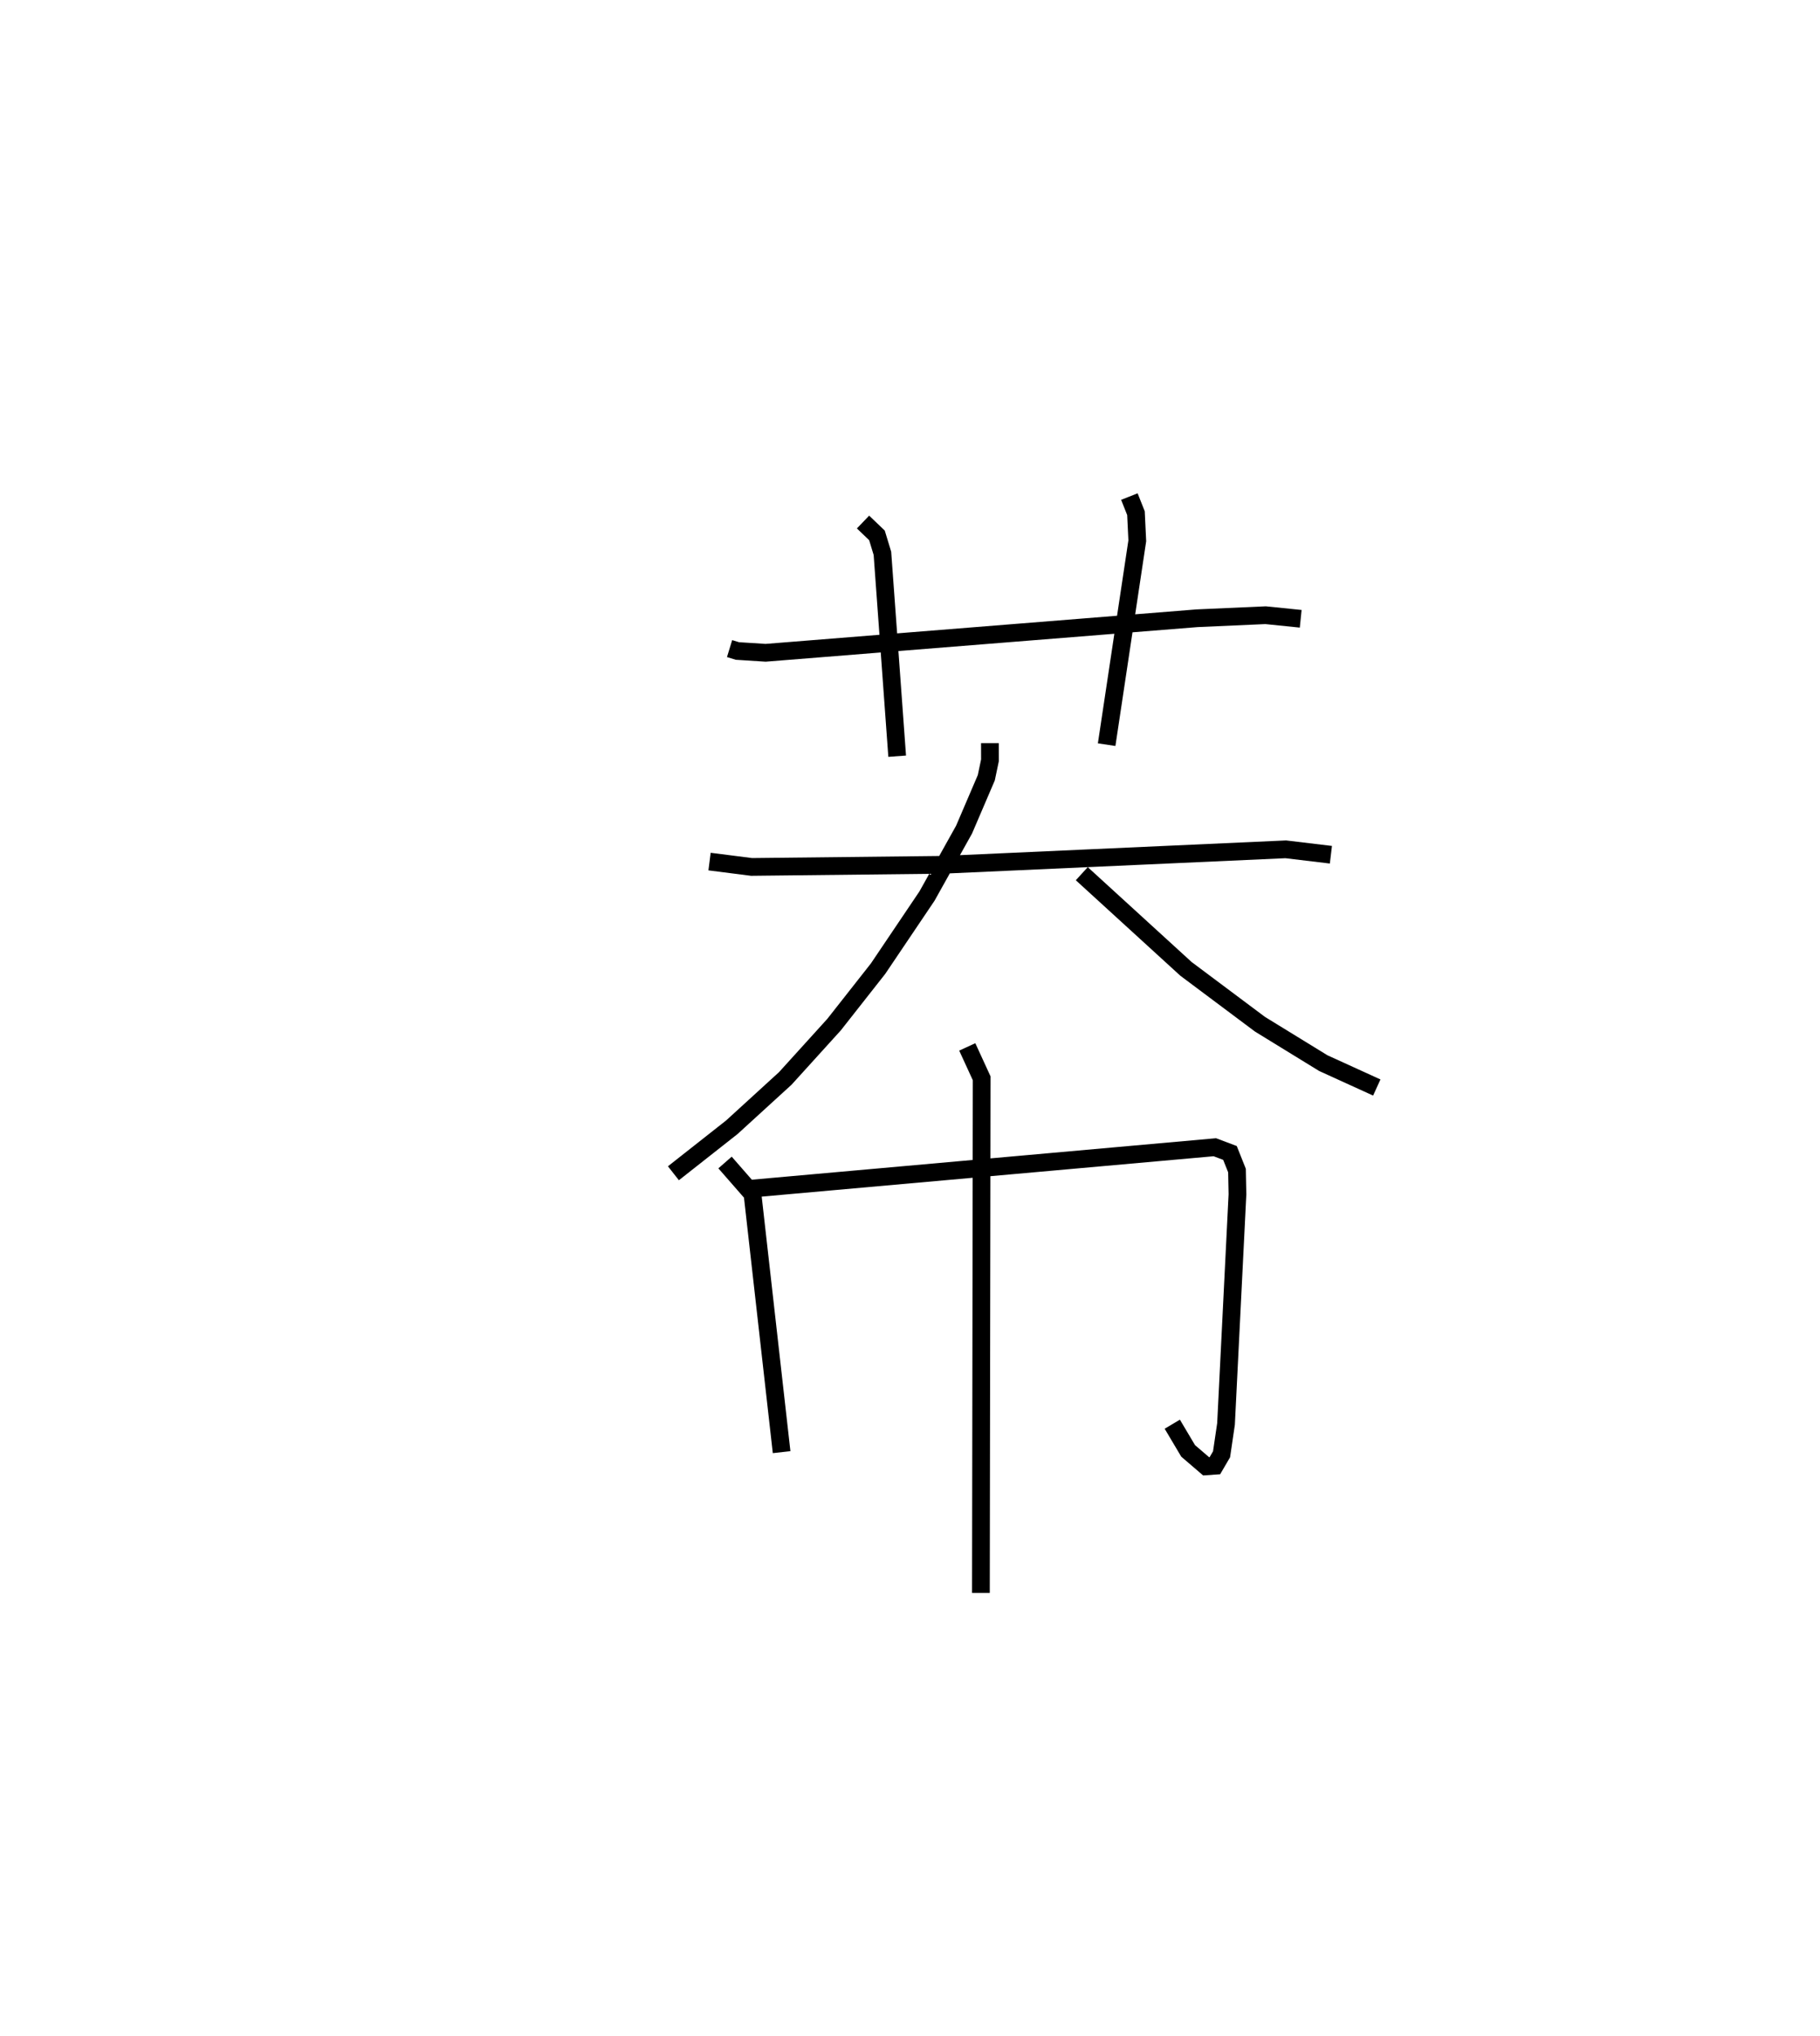 <?xml version="1.0" encoding="utf-8" ?>
<svg baseProfile="full" height="114.83" version="1.1" width="102.661" xmlns="http://www.w3.org/2000/svg" xmlns:ev="http://www.w3.org/2001/xml-events" xmlns:xlink="http://www.w3.org/1999/xlink"><defs /><rect fill="white" height="114.83" width="102.661" x="0" y="0" /><path d="M25,25 m0.0,0.0 m16.153,11.576 l0.442,0.135 1.59,0.102 l24.338,-1.948 3.867,-0.172 l1.979,0.202 m-24.688,-5.456 l0.786,0.753 0.308,1.013 l0.832,11.44 m13.098,-14.642 l0.372,0.936 0.074,1.559 l-1.728,11.495 m-22.399,6.594 l2.37,0.302 10.769,-0.119 l19.363,-0.874 2.547,0.305 m-19.234,-6.293 l0.002,0.969 -0.206,0.982 l-1.254,2.925 -2.09,3.745 l-2.762,4.098 -2.482,3.155 l-2.749,3.032 -3.018,2.756 l-3.294,2.594 m23.035,-16.894 l5.878,5.368 4.174,3.122 l3.571,2.193 3.017,1.375 m-36.763,4.229 l1.548,1.771 1.643,14.563 m-1.683,-14.862 l26.12,-2.333 0.854,0.322 l0.396,0.994 0.026,1.342 l-0.645,12.947 -0.252,1.711 l-0.377,0.645 -0.493,0.034 l-1.016,-0.872 -0.893,-1.504 m-11.565,-21.277 l0.813,1.77 -0.043,29.021 " fill="none" stroke="black" stroke-width="1" /></svg>